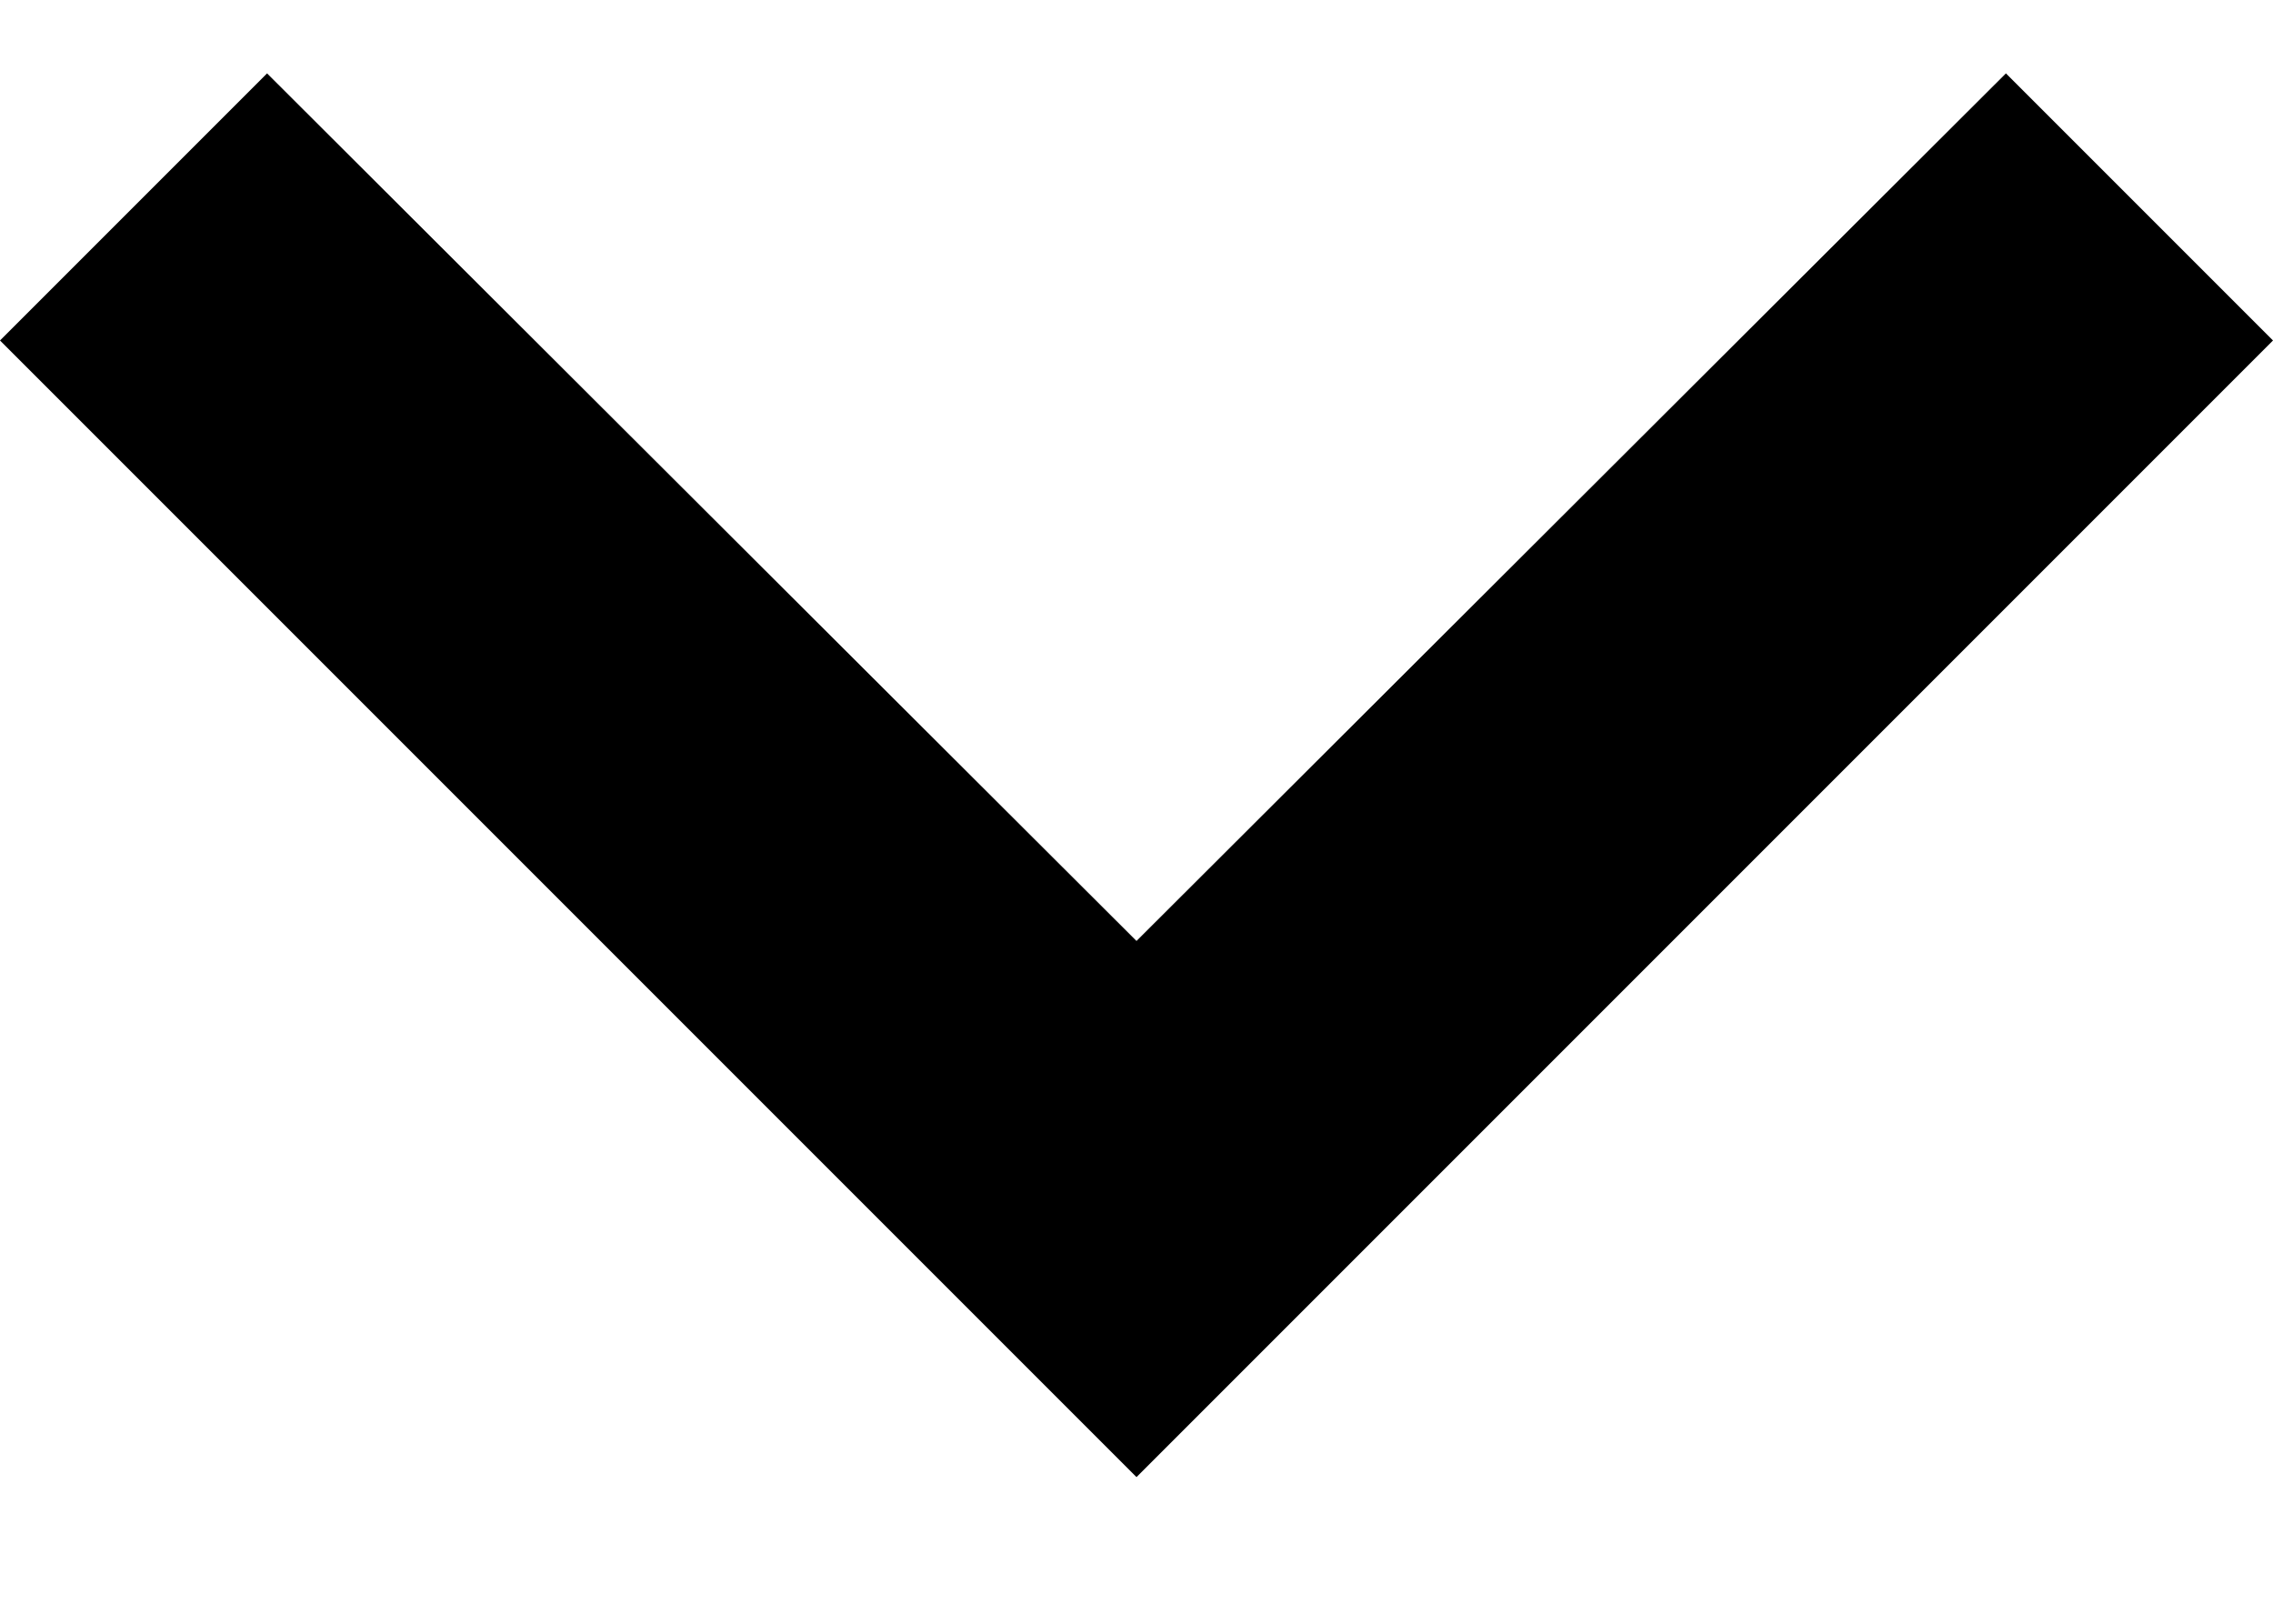 <svg width="14" height="10" viewBox="0 0 14 10" fill="none" xmlns="http://www.w3.org/2000/svg">
<path d="M1.645 0.452L7 5.795L12.355 0.452L14 2.097L7 9.097L0 2.097L1.645 0.452Z" fill="black"/>
</svg>
